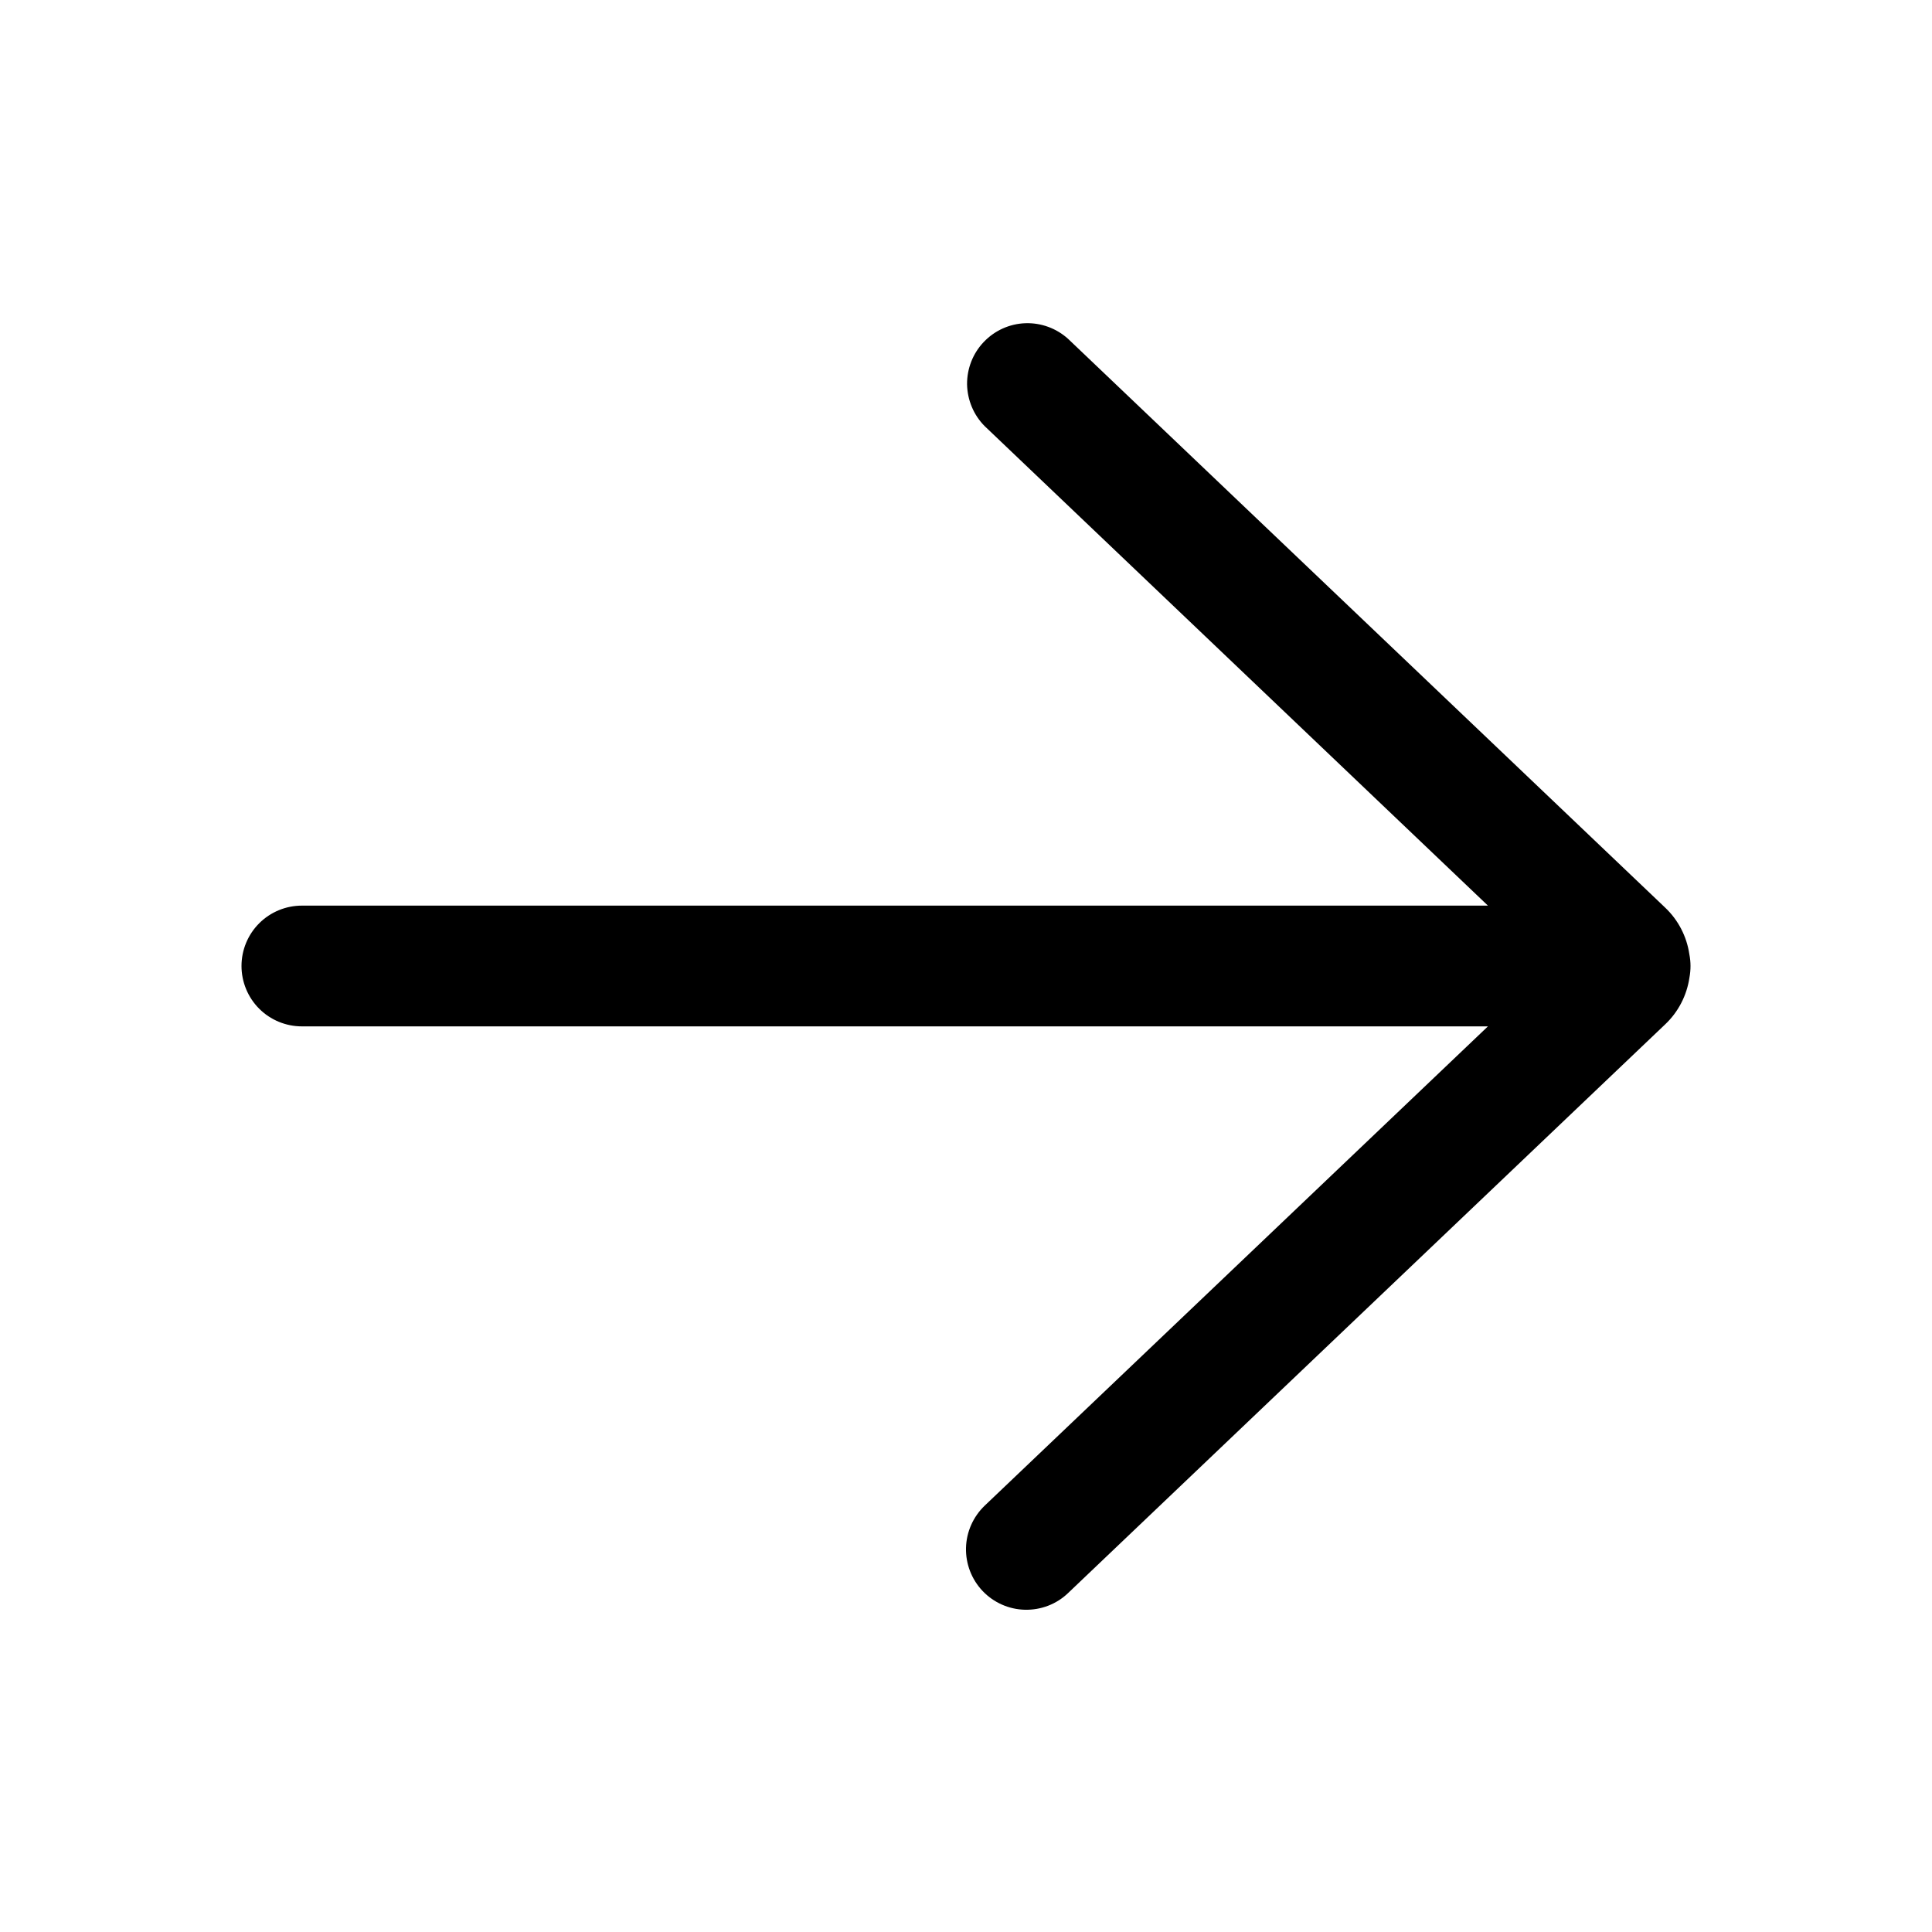 <!--

    Copyright (C) 2017-2019 Dremio Corporation

    Licensed under the Apache License, Version 2.0 (the "License");
    you may not use this file except in compliance with the License.
    You may obtain a copy of the License at

        http://www.apache.org/licenses/LICENSE-2.0

    Unless required by applicable law or agreed to in writing, software
    distributed under the License is distributed on an "AS IS" BASIS,
    WITHOUT WARRANTIES OR CONDITIONS OF ANY KIND, either express or implied.
    See the License for the specific language governing permissions and
    limitations under the License.

-->
<svg id="interface/arrow-right" viewBox="0 0 20 20" fill="none" xmlns="http://www.w3.org/2000/svg">
<path d="M11.056 3.507C10.935 3.398 10.776 3.34 10.613 3.346C10.45 3.352 10.296 3.422 10.184 3.54C10.071 3.658 10.01 3.815 10.011 3.978C10.014 4.141 10.079 4.297 10.194 4.412L15.403 9.375H3.125C2.959 9.375 2.8 9.441 2.683 9.558C2.566 9.675 2.5 9.834 2.5 10C2.5 10.165 2.566 10.325 2.683 10.442C2.8 10.559 2.959 10.625 3.125 10.625H15.403L10.194 15.586C10.074 15.701 10.004 15.858 10 16.024C9.996 16.189 10.058 16.35 10.172 16.47C10.286 16.59 10.444 16.66 10.609 16.664C10.775 16.668 10.936 16.607 11.056 16.492L17.239 10.603C17.374 10.475 17.462 10.304 17.489 10.12C17.504 10.04 17.504 9.958 17.488 9.878C17.461 9.694 17.373 9.524 17.238 9.396L11.056 3.507Z" fill="currentColor"/>
</svg>
